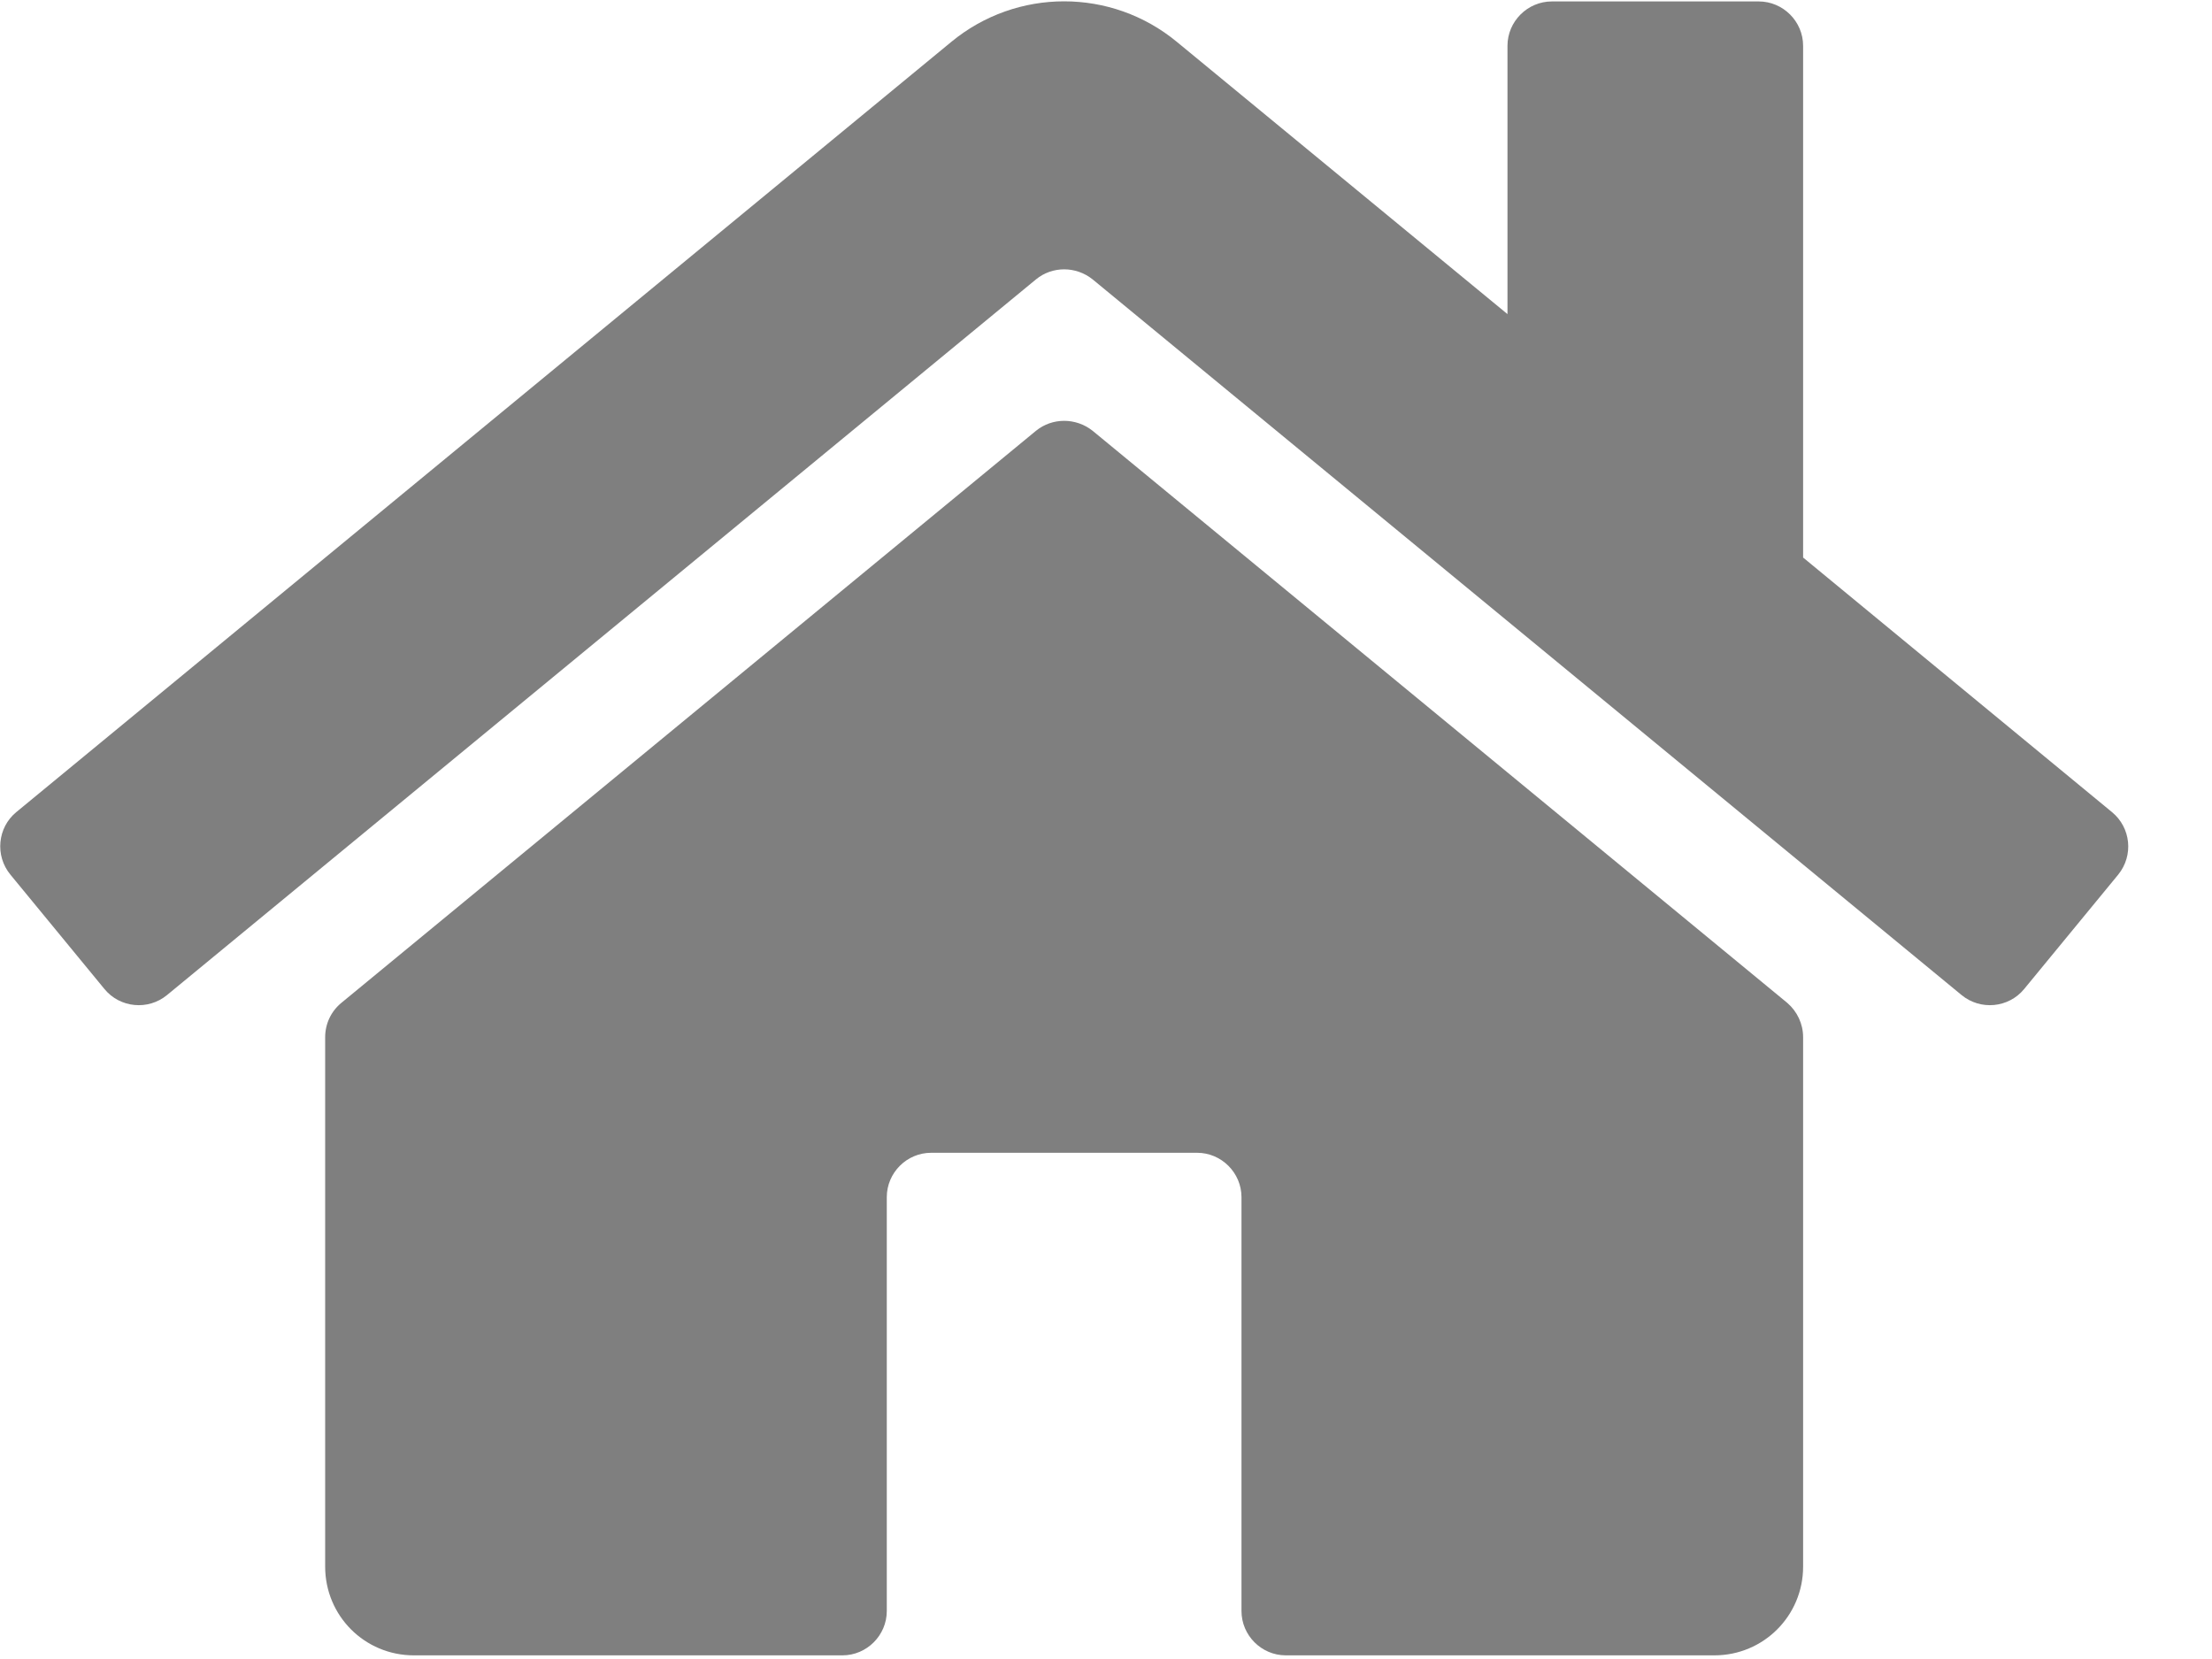 <svg width="20" height="15" viewBox="0 0 20 15" fill="none" xmlns="http://www.w3.org/2000/svg">
<path fill-rule="evenodd" clip-rule="evenodd" d="M16.303 5.041L19.096 7.343C19.266 7.483 19.293 7.734 19.152 7.908L18.301 8.943C18.16 9.114 17.906 9.137 17.736 8.997L9.879 2.526C9.728 2.405 9.514 2.405 9.367 2.526L1.51 8.997C1.34 9.137 1.086 9.114 0.945 8.943L0.094 7.908C-0.047 7.737 -0.023 7.483 0.147 7.343L8.602 0.378C9.194 -0.11 10.049 -0.11 10.64 0.378L13.63 2.84V0.414C13.63 0.194 13.811 0.013 14.031 0.013H15.902C16.122 0.013 16.303 0.194 16.303 0.414V5.041ZM16.303 14.165V9.378C16.303 9.257 16.249 9.144 16.159 9.067L9.879 3.895C9.728 3.775 9.514 3.775 9.367 3.895L3.087 9.067C2.993 9.144 2.94 9.257 2.94 9.378V14.165C2.94 14.609 3.297 14.967 3.742 14.967H7.617C7.837 14.967 8.018 14.786 8.018 14.566V10.824C8.018 10.604 8.198 10.423 8.419 10.423H10.824C11.044 10.423 11.225 10.604 11.225 10.824V14.566C11.225 14.786 11.405 14.967 11.626 14.967H15.501C15.945 14.967 16.303 14.609 16.303 14.165Z" fill="#7F7F7F"/>
</svg>
